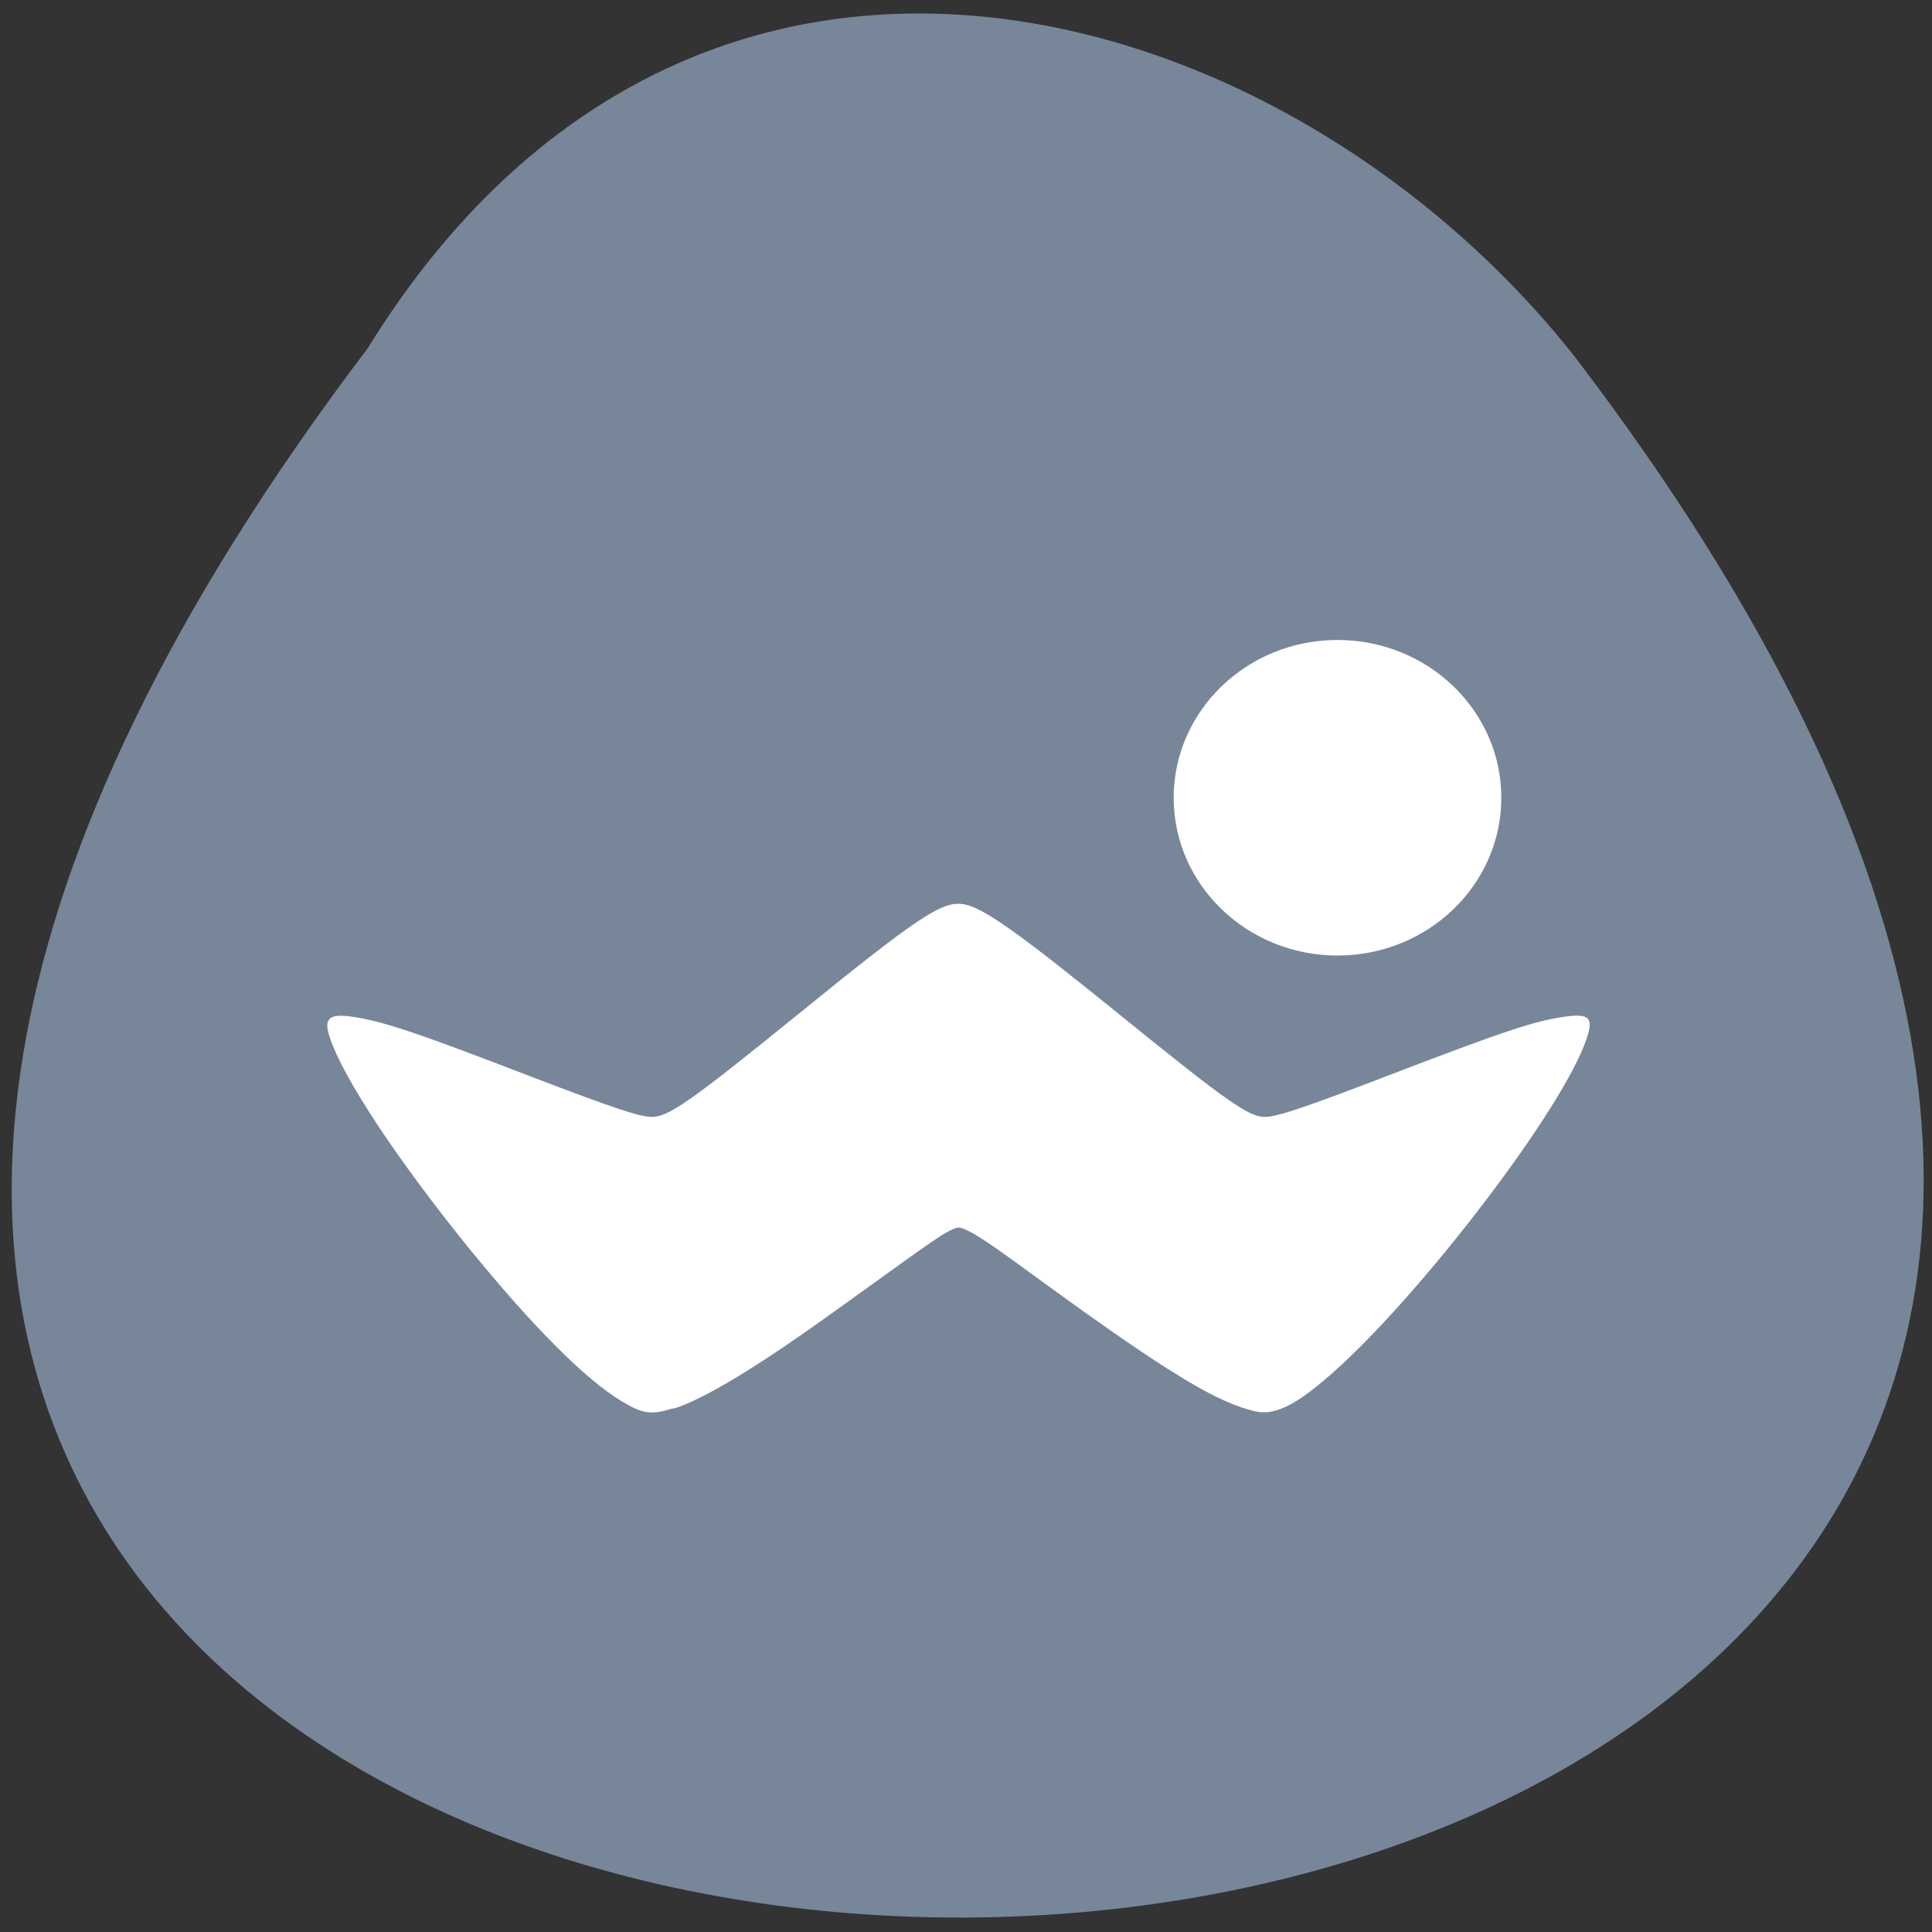 <svg xmlns="http://www.w3.org/2000/svg" viewBox="0 0 48 48"><rect x="0" y="0" width="48" height="48" fill="#333333" stroke="none"/><path d="m 9.13 8.66 c -39.64 52.3 69.2 51.58 30 0.21 c -7.09 -9 -21.82 -13.45 -30 -0.21" style="fill:#778799"/><g style="fill:#fff"><path d="m 37.3 19.82 c 0 2.16 -1.82 3.92 -4.07 3.92 c -2.25 0 -4.07 -1.76 -4.07 -3.92 c 0 -2.16 1.82 -3.92 4.07 -3.92 c 2.25 0 4.07 1.76 4.07 3.92"/><path d="m 16.73 35 c 0.72 -0.22 2.05 -1.02 3.75 -2.24 c 0.58 -0.41 1.46 -1.05 1.95 -1.4 c 0.5 -0.36 1 -0.71 1.14 -0.77 c 0.21 -0.11 0.25 -0.11 0.4 -0.05 c 0.28 0.12 0.64 0.36 1.95 1.32 c 3.16 2.3 4.35 3 5.29 3.21 c 0.44 0.09 0.94 -0.14 1.7 -0.79 c 2.12 -1.78 5.75 -6.47 6.46 -8.34 c 0.25 -0.65 0.15 -0.77 -0.5 -0.68 c -0.77 0.11 -1.56 0.38 -4.3 1.43 c -2.08 0.8 -2.81 1.05 -3.13 1.06 c -0.4 0.01 -0.93 -0.36 -3.56 -2.49 c -2.64 -2.14 -3.5 -2.75 -3.98 -2.8 c -0.52 -0.06 -1.13 0.35 -4.11 2.77 c -2.66 2.16 -3.2 2.53 -3.61 2.52 c -0.31 -0.01 -0.91 -0.21 -2.93 -0.98 c -2.98 -1.15 -3.8 -1.42 -4.58 -1.52 c -0.5 -0.06 -0.63 0.07 -0.48 0.51 c 0.31 0.99 1.7 3.08 3.46 5.25 c 1.57 1.93 2.89 3.26 3.79 3.8 c 0.53 0.32 0.73 0.35 1.28 0.18"/></g></svg>